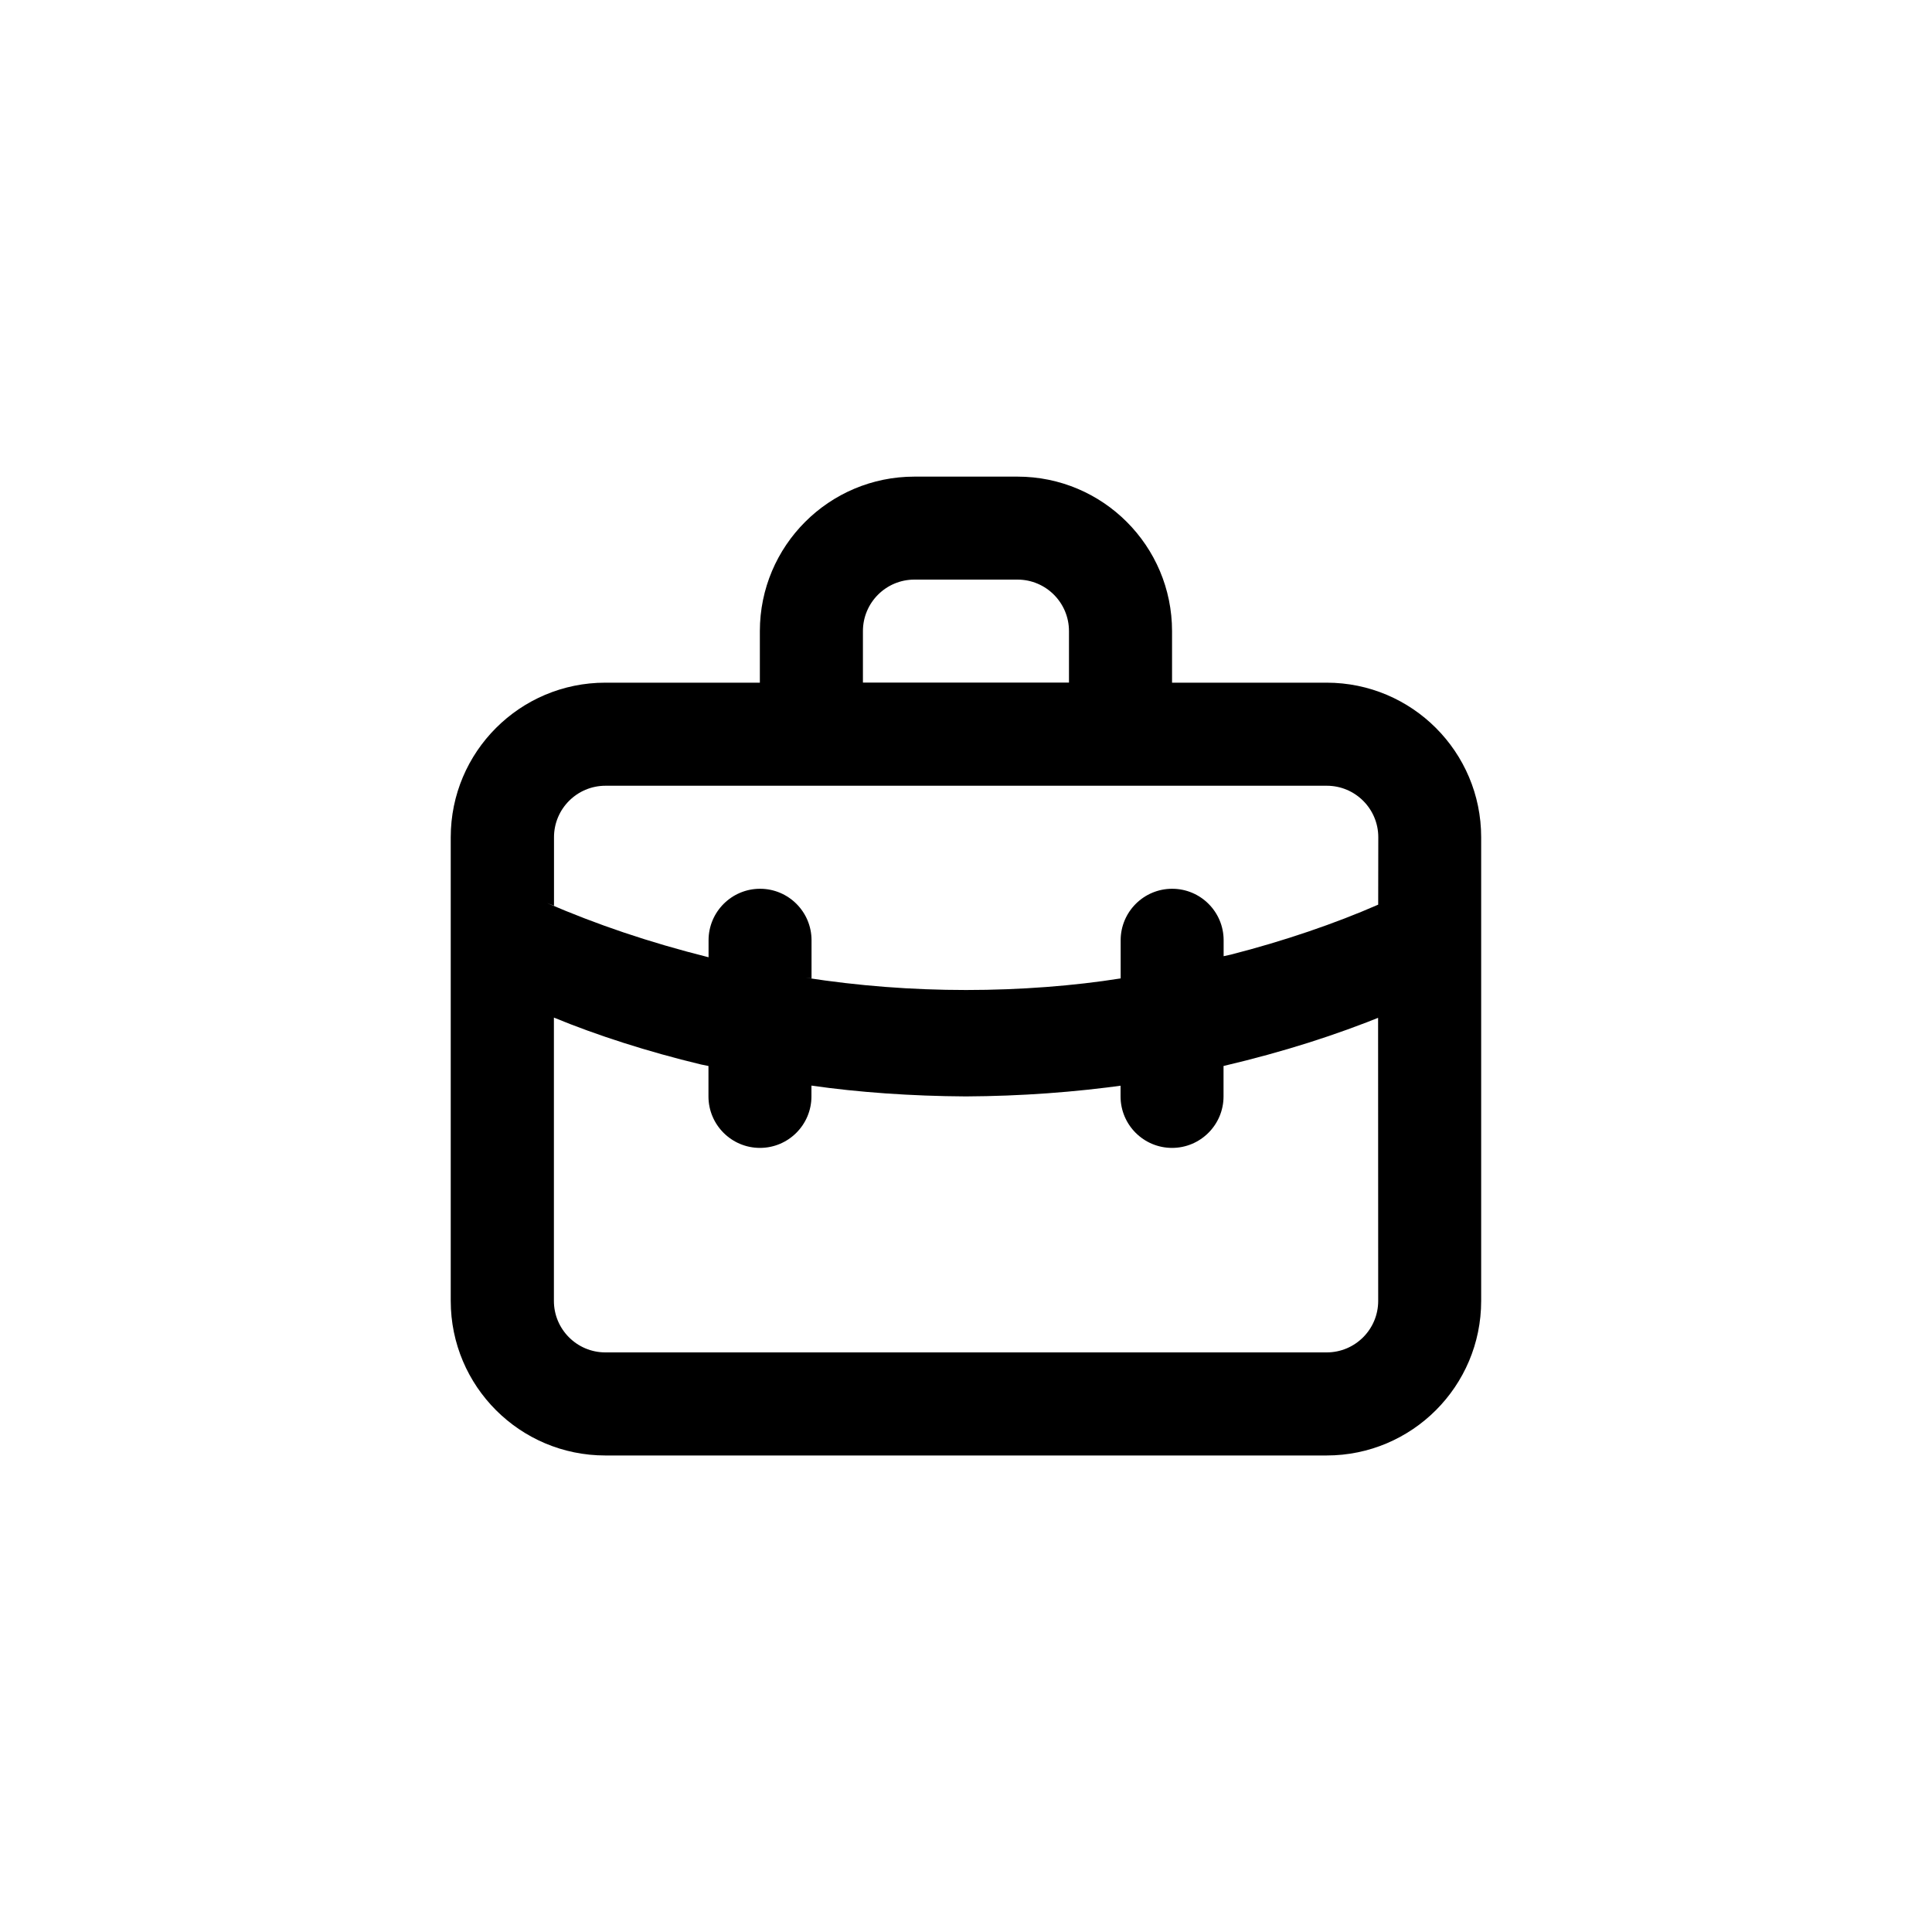 <!-- Generated by IcoMoon.io -->
<svg version="1.1" xmlns="http://www.w3.org/2000/svg" width="40" height="40" viewBox="0 0 40 40">
<title>ul-briefcase-alt</title>
<path d="M27.466 14.134h-3.2v-1.066c0-1.767-1.433-3.2-3.2-3.2v0h-2.134c-1.767 0-3.2 1.433-3.2 3.2v0 1.066h-3.2c-1.767 0-3.2 1.433-3.2 3.2v0 9.6c0 1.767 1.433 3.2 3.2 3.2v0h14.934c1.767 0 3.2-1.433 3.2-3.2v0-9.6c0-1.767-1.433-3.2-3.2-3.2v0zM17.866 13.066c0-0.589 0.478-1.066 1.066-1.066v0h2.134c0.589 0 1.066 0.478 1.066 1.066v0 1.066h-4.266zM28.534 26.934c0 0.589-0.478 1.066-1.066 1.066v0h-14.934c-0.589 0-1.066-0.478-1.066-1.066v0-5.866c0.878 0.363 1.946 0.707 3.046 0.971l0.154 0.031v0.63c0 0.589 0.478 1.066 1.066 1.066s1.066-0.478 1.066-1.066v0-0.224c0.957 0.138 2.066 0.218 3.194 0.224h0.006c1.134-0.006 2.243-0.086 3.33-0.239l-0.13 0.015v0.224c0 0.589 0.478 1.066 1.066 1.066s1.066-0.478 1.066-1.066v0-0.63c1.254-0.295 2.322-0.639 3.352-1.057l-0.152 0.054zM28.534 18.73c-0.884 0.387-1.95 0.753-3.050 1.034l-0.15 0.033v-0.33c0-0.589-0.478-1.066-1.066-1.066s-1.066 0.478-1.066 1.066v0 0.79c-0.962 0.153-2.070 0.24-3.2 0.24s-2.238-0.087-3.321-0.255l0.121 0.015v-0.79c0-0.589-0.478-1.066-1.066-1.066s-1.066 0.478-1.066 1.066v0 0.352c-1.25-0.314-2.316-0.679-3.342-1.121l0.142 0.054v-1.418c0-0.589 0.478-1.066 1.066-1.066v0h14.934c0.589 0 1.066 0.478 1.066 1.066v0z"></path>
</svg>
